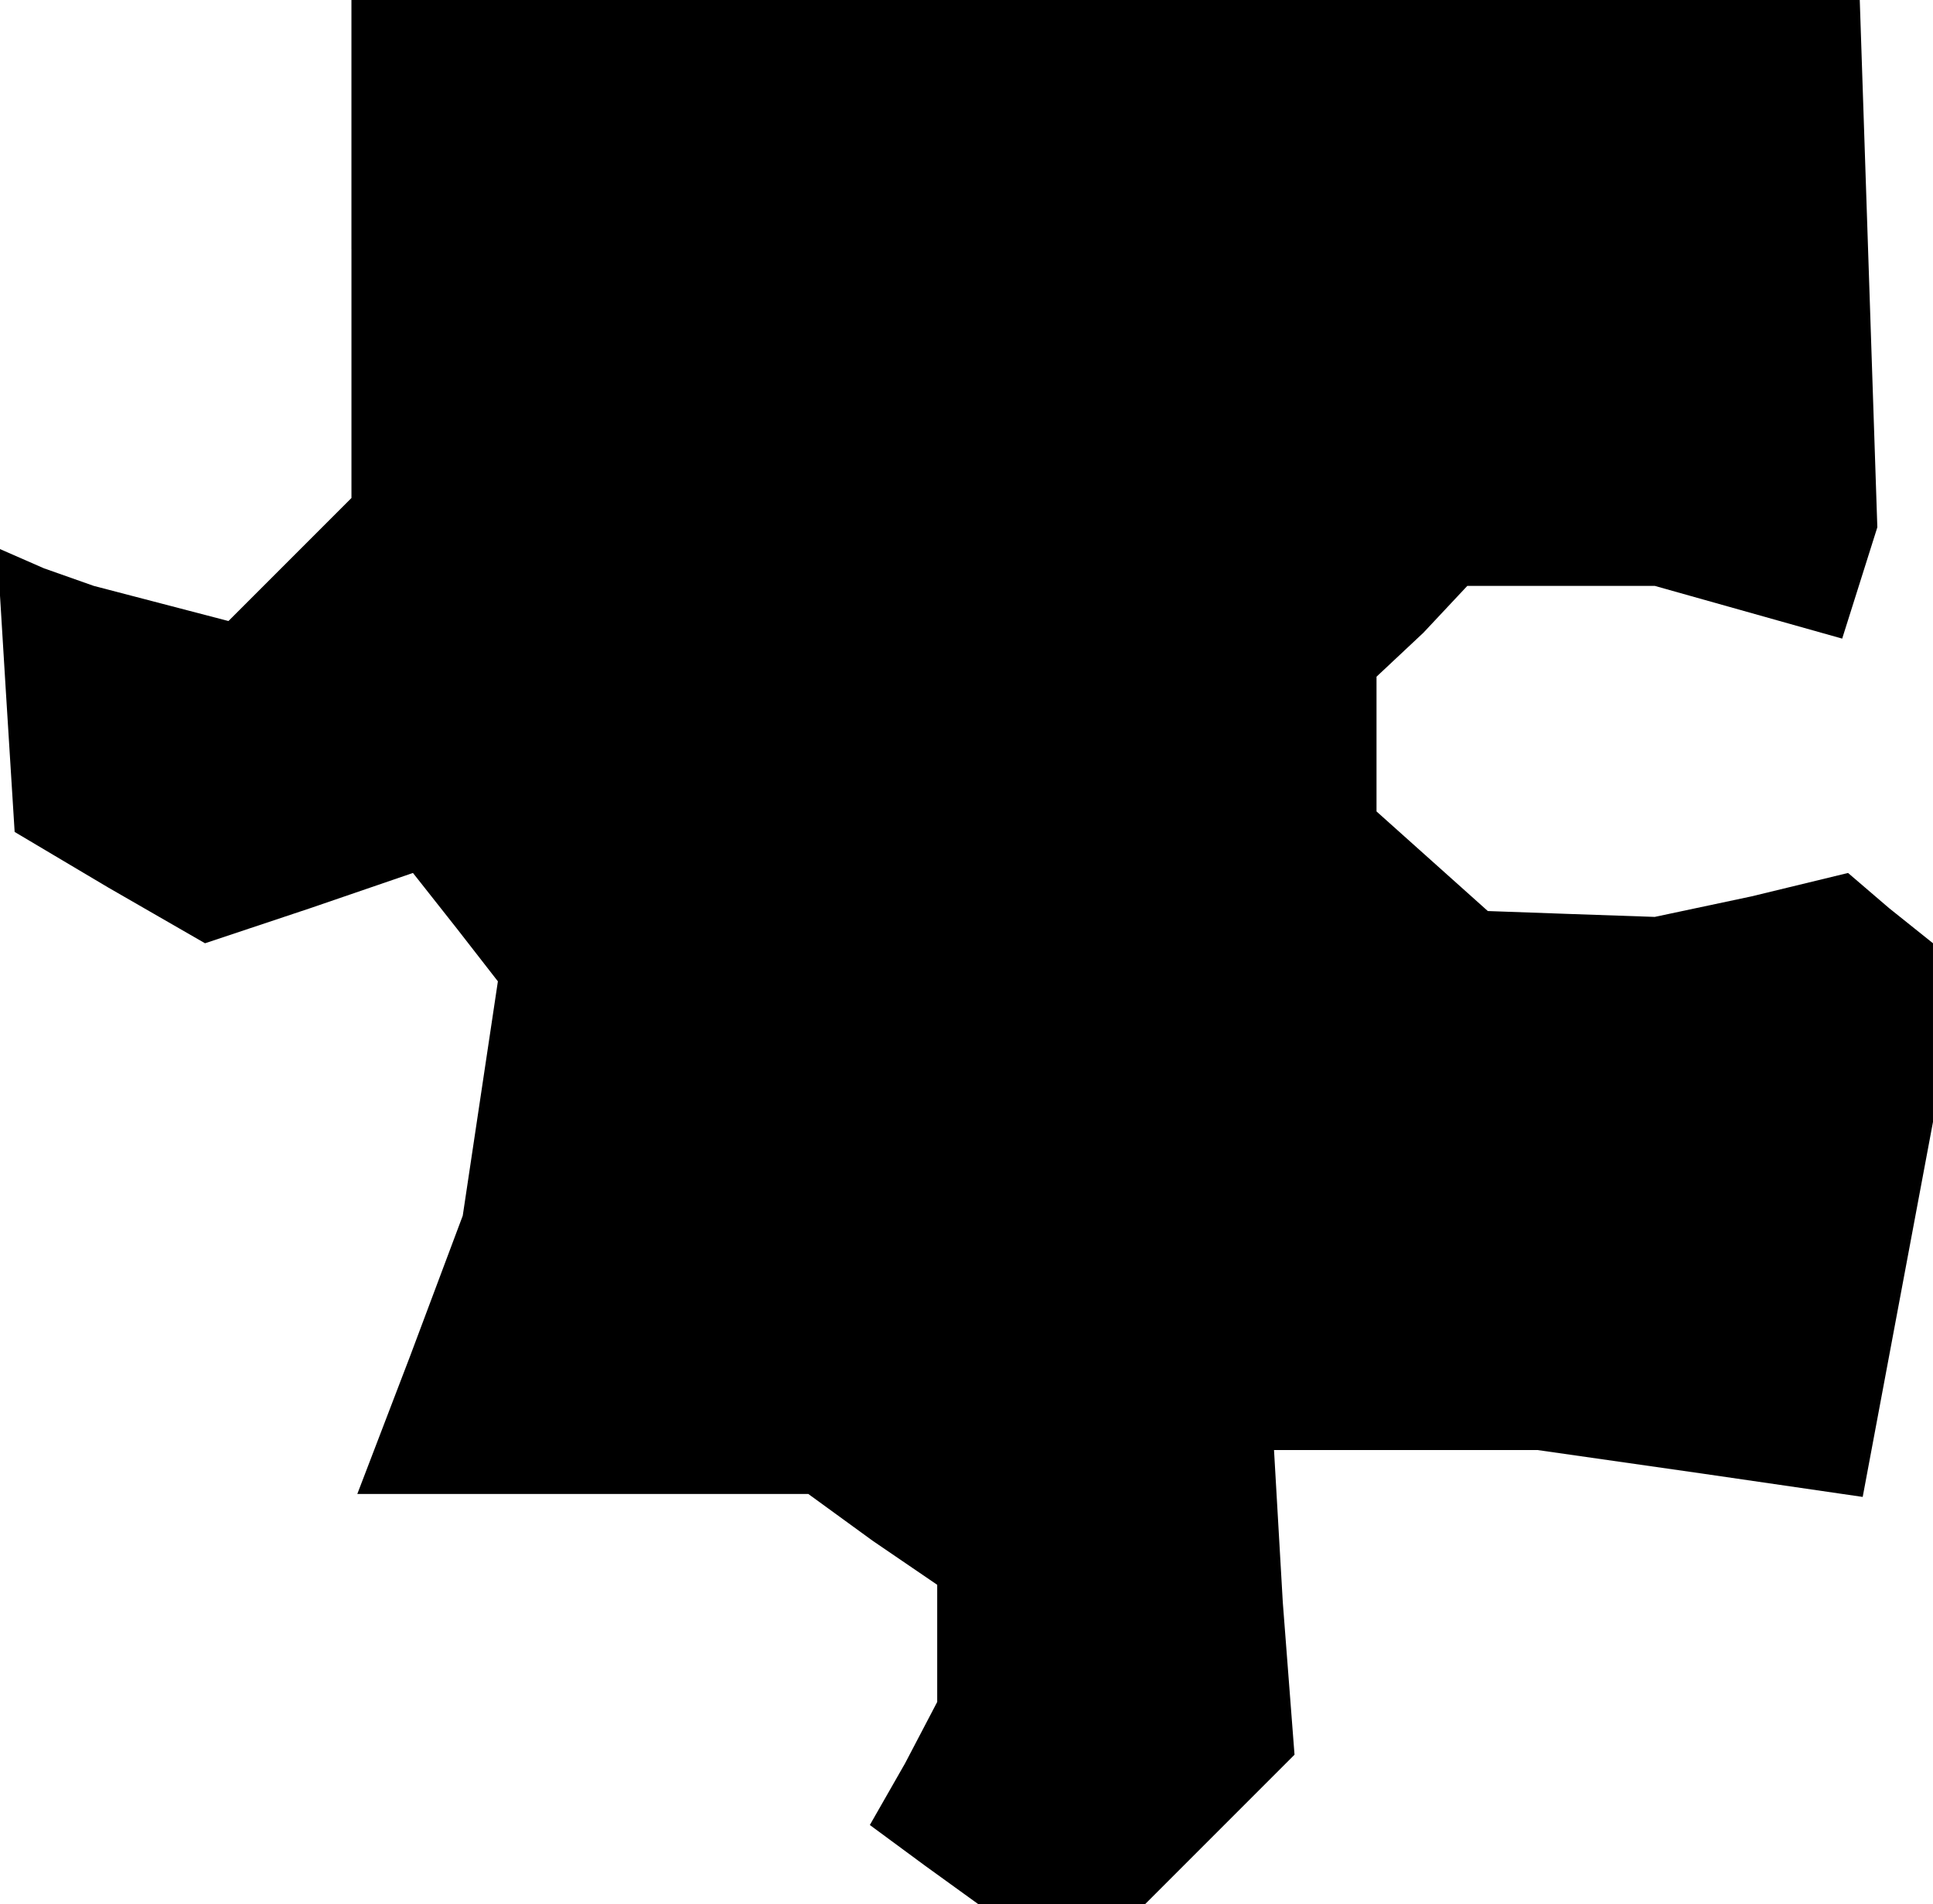 <?xml version="1.0" standalone="no"?>
<!DOCTYPE svg PUBLIC "-//W3C//DTD SVG 20010904//EN"
 "http://www.w3.org/TR/2001/REC-SVG-20010904/DTD/svg10.dtd">
<svg version="1.0" xmlns="http://www.w3.org/2000/svg"
 width="66pt" height="65pt" viewBox="0 0 66 65"
 preserveAspectRatio="xMidYMid meet">
<g transform="translate(0,65) scale(0.1,-0.1)"
fill="#000000" stroke="none">
<path d="M120 565 l0 -85 -21 -21 -21 -21 -23 6 -23 6 -17 6 -16 7 3 -49 3
-48 32 -19 33 -19 36 12 35 12 15 -19 14 -18 -6 -40 -6 -40 -18 -48 -18 -47
77 0 77 0 22 -16 22 -15 0 -20 0 -20 -11 -21 -12 -21 19 -14 18 -13 28 0 29 0
25 25 26 26 -4 52 -3 52 45 0 45 0 56 -8 55 -8 12 64 12 64 0 30 0 31 -15 12
-14 12 -33 -8 -33 -7 -29 1 -28 1 -19 17 -19 17 0 23 0 23 16 15 15 16 32 0
32 0 32 -9 32 -9 6 19 6 19 -3 90 -3 90 -257 0 -258 0 0 -85z"/>
</g>
</svg>
